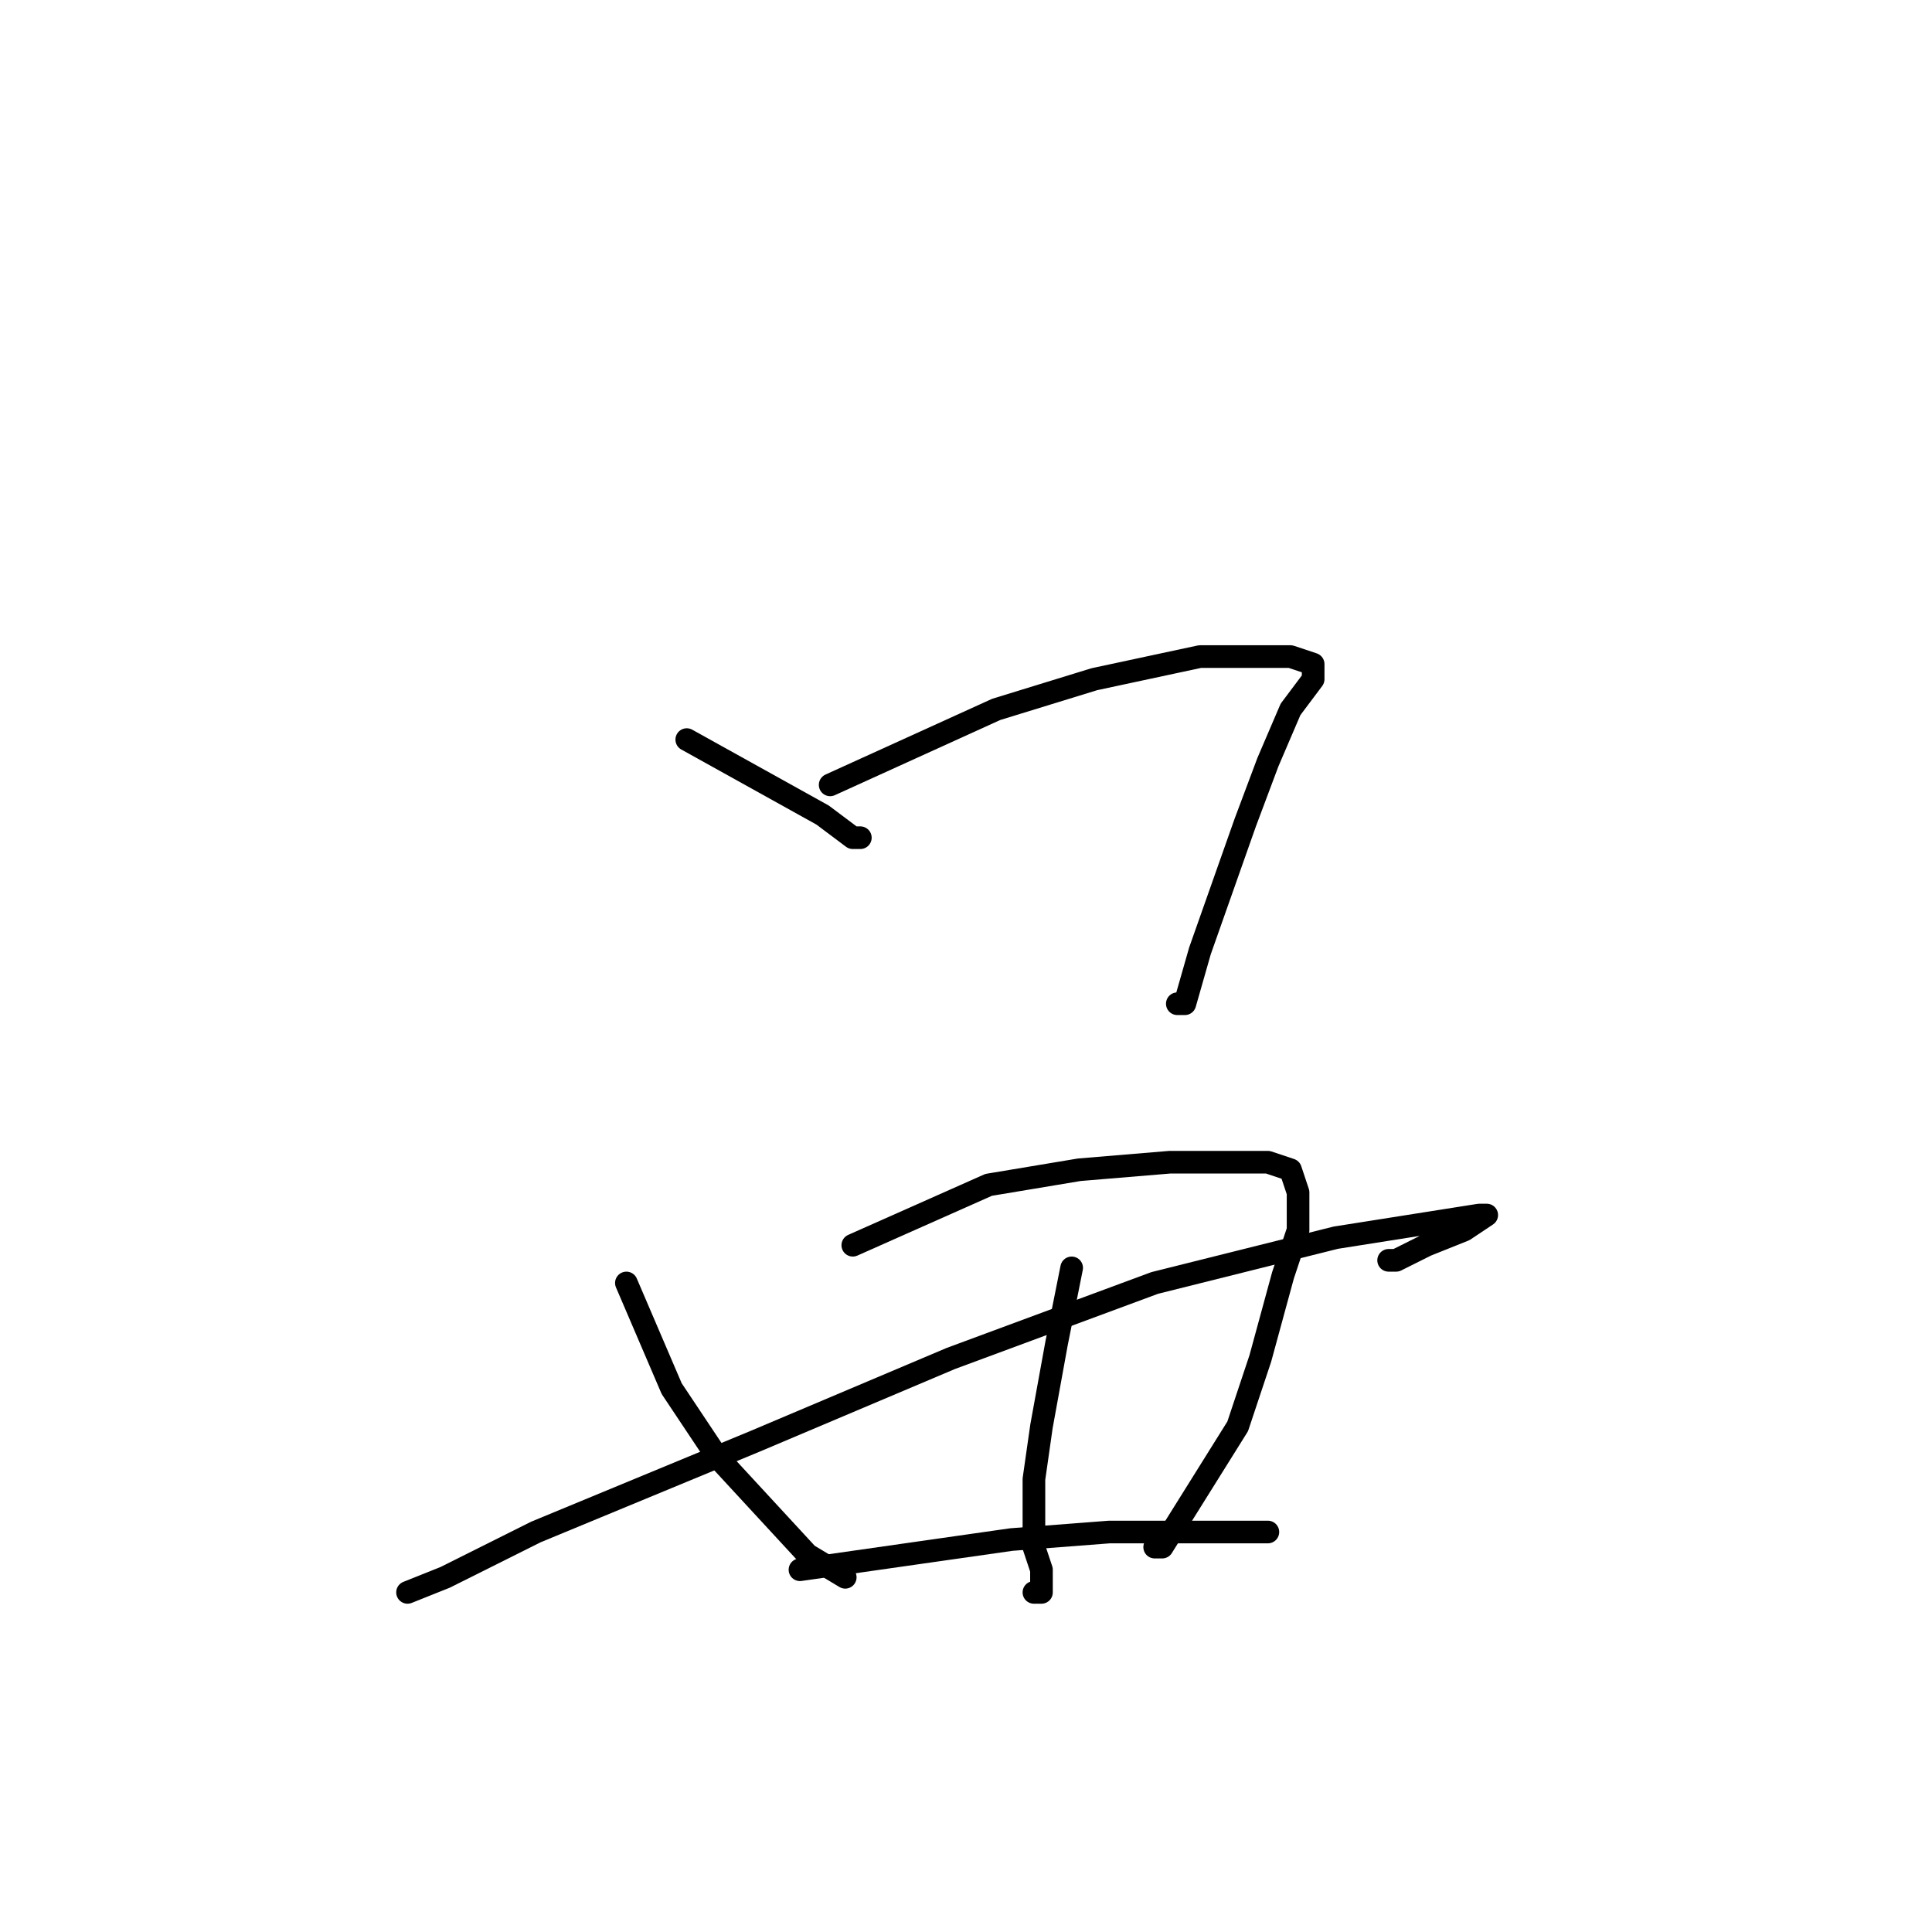 <?xml version="1.0" standalone="no"?>
    <svg width="256" height="256" xmlns="http://www.w3.org/2000/svg" version="1.1">
    <polyline stroke="black" stroke-width="3" stroke-linecap="round" fill="transparent" stroke-linejoin="round" points="91 98 100 103 109 108 113 111 114 111 114 111 " />
        <polyline stroke="black" stroke-width="3" stroke-linecap="round" fill="transparent" stroke-linejoin="round" points="110 104 121 99 132 94 145 90 159 87 171 87 174 88 174 90 171 94 168 101 165 109 159 126 157 133 156 133 156 133 " />
        <polyline stroke="black" stroke-width="3" stroke-linecap="round" fill="transparent" stroke-linejoin="round" points="83 170 86 177 89 184 95 193 107 206 112 209 112 209 " />
        <polyline stroke="black" stroke-width="3" stroke-linecap="round" fill="transparent" stroke-linejoin="round" points="113 165 122 161 131 157 143 155 155 154 168 154 171 155 172 158 172 163 170 169 167 180 164 189 159 197 154 205 153 205 153 205 " />
        <polyline stroke="black" stroke-width="3" stroke-linecap="round" fill="transparent" stroke-linejoin="round" points="54 211 54 211 54 211 59 209 71 203 100 191 126 180 153 170 177 164 196 161 197 161 194 163 189 165 185 167 184 167 184 167 " />
        <polyline stroke="black" stroke-width="3" stroke-linecap="round" fill="transparent" stroke-linejoin="round" points="142 168 141 173 140 178 138 189 137 196 137 201 137 205 138 208 138 211 137 211 137 211 137 211 " />
        <polyline stroke="black" stroke-width="3" stroke-linecap="round" fill="transparent" stroke-linejoin="round" points="106 208 120 206 134 204 147 203 161 203 168 203 168 203 168 203 " />
        </svg>